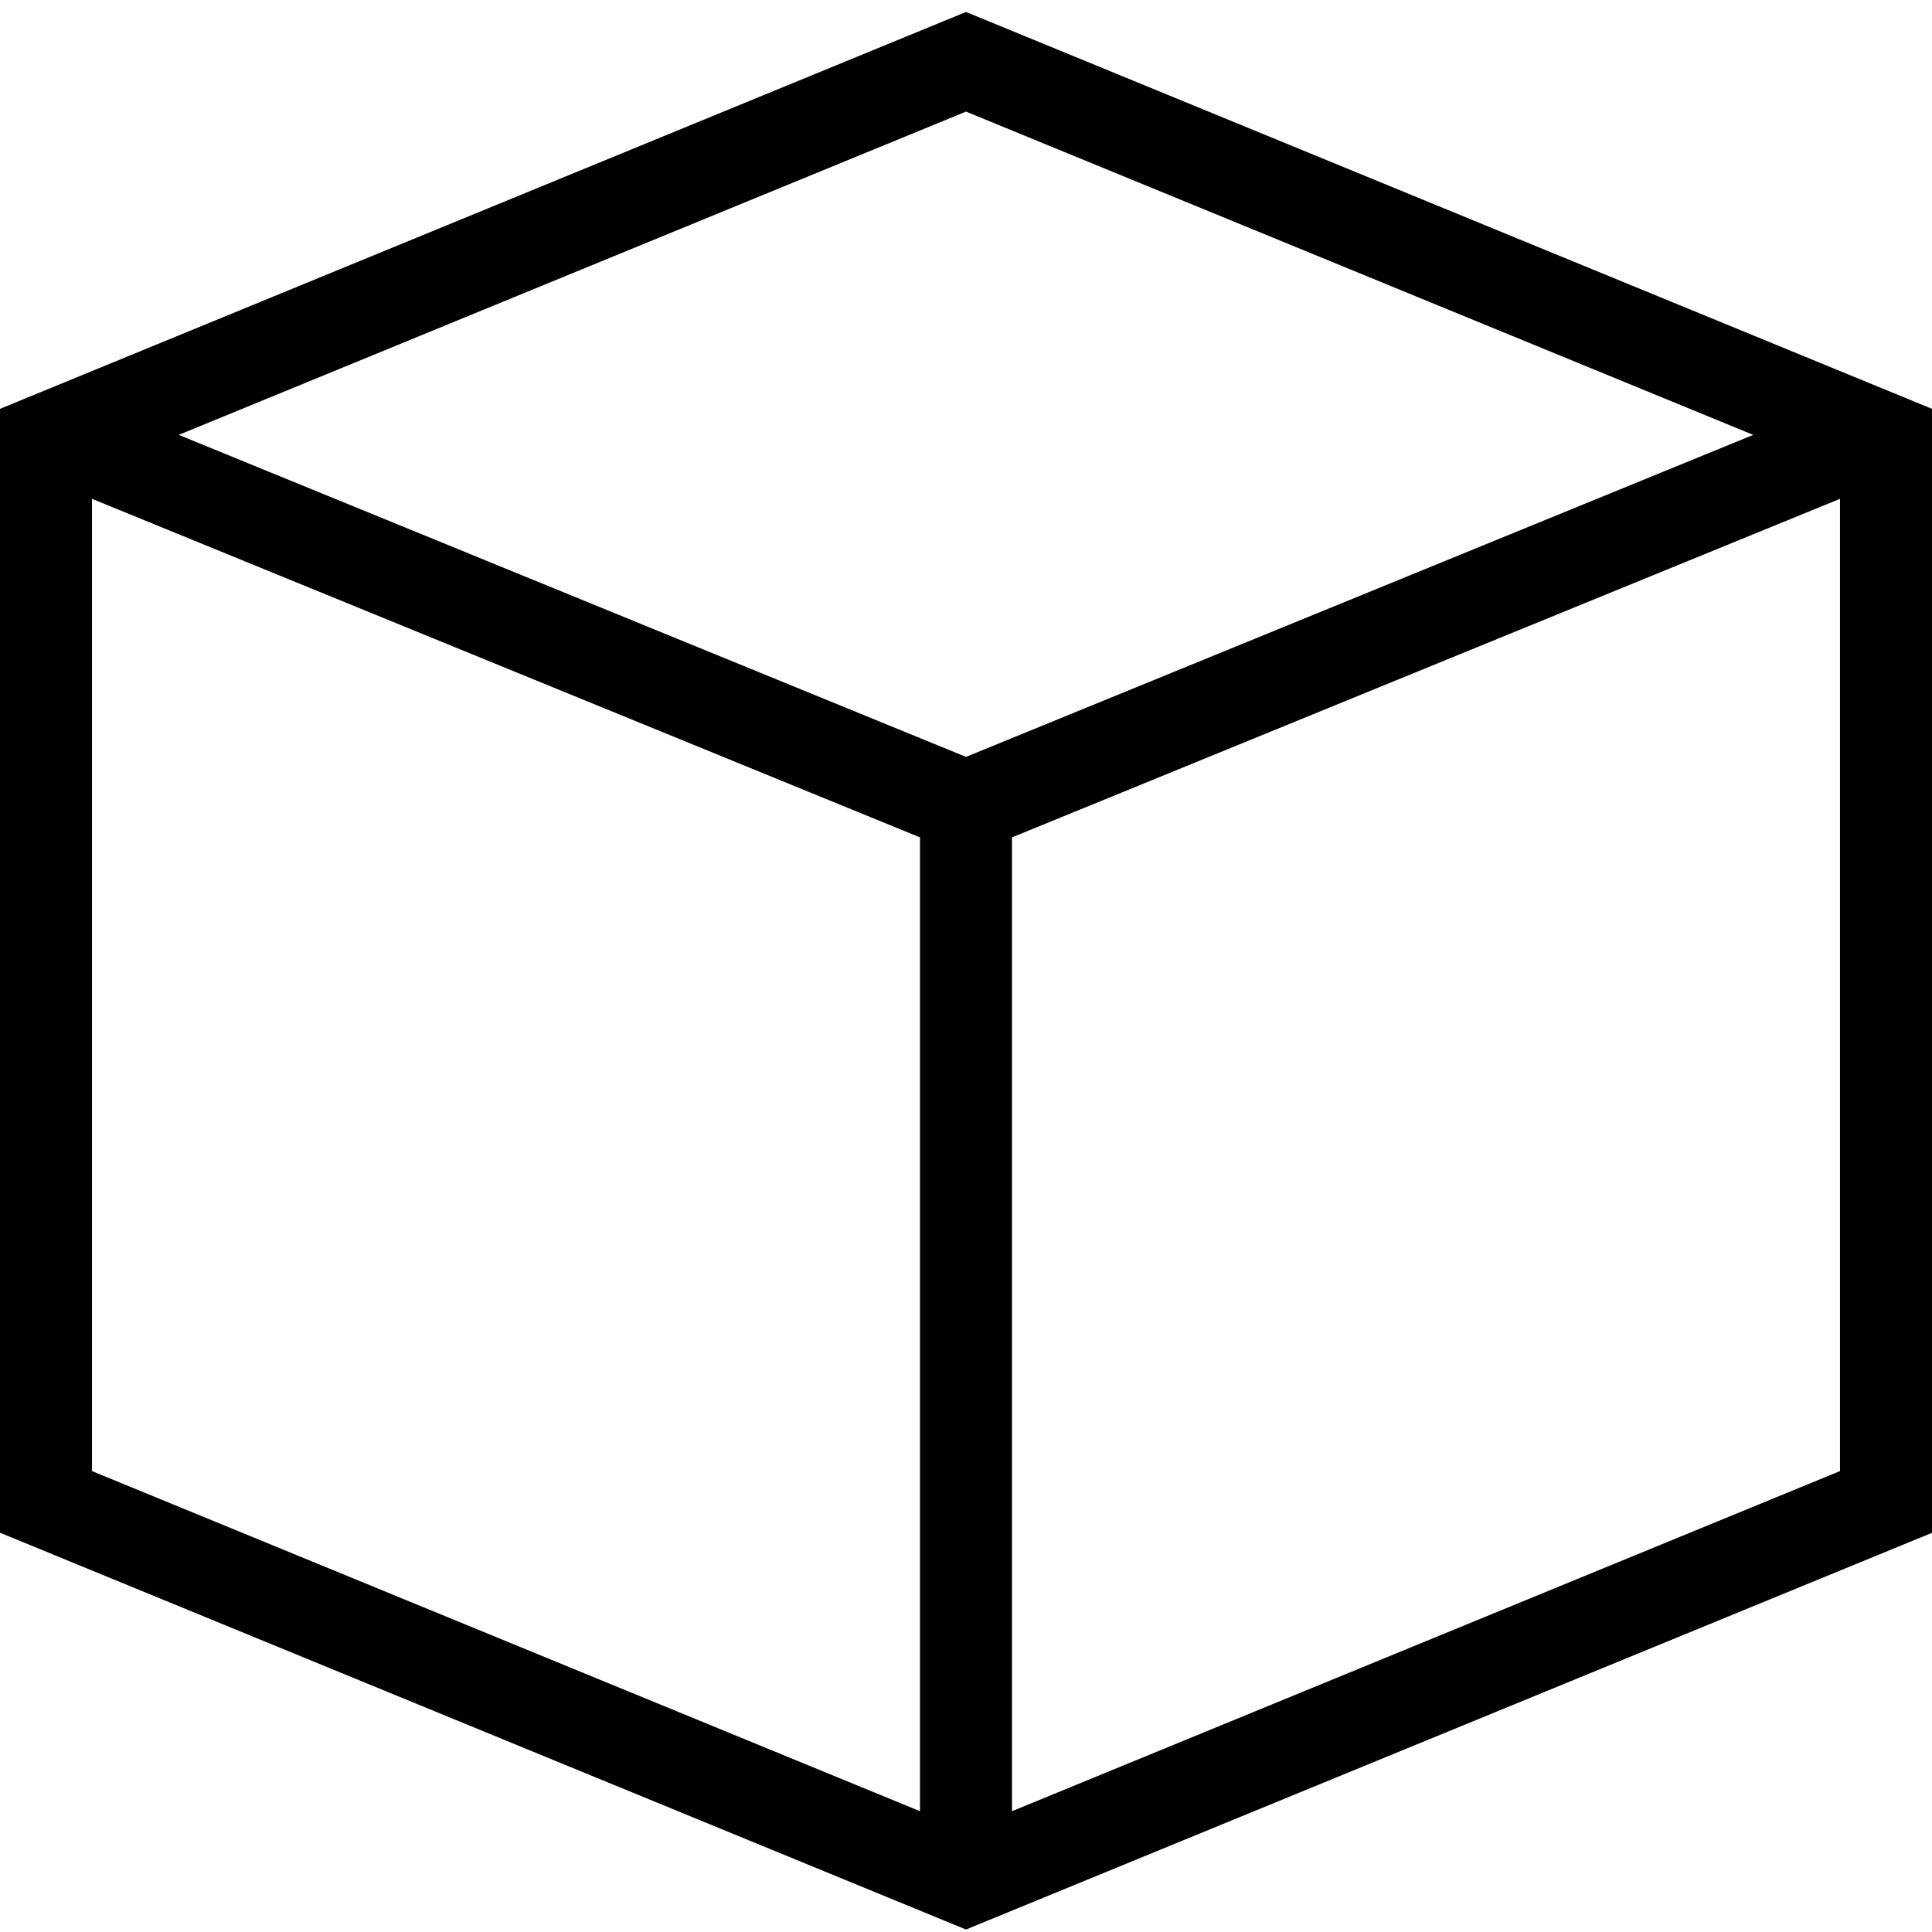 <?xml version="1.0" encoding="utf-8"?><!-- Uploaded to: SVG Repo, www.svgrepo.com, Generator: SVG Repo Mixer Tools -->
<svg viewBox="2 2 21 21" xmlns="http://www.w3.org/2000/svg"><path fill="currentColor" d="M2 18.66l10.5 4.313L23 18.661V6.444L12.5 2.13 2 6.444zm20-.67l-9 3.697V11.102l9-3.68zM12.5 3.213l8.557 3.514-8.557 3.5-8.557-3.5zM3 7.422l9 3.68v10.585L3 17.99z"/><path fill="none" d="M0 0h24v24H0z"/></svg>